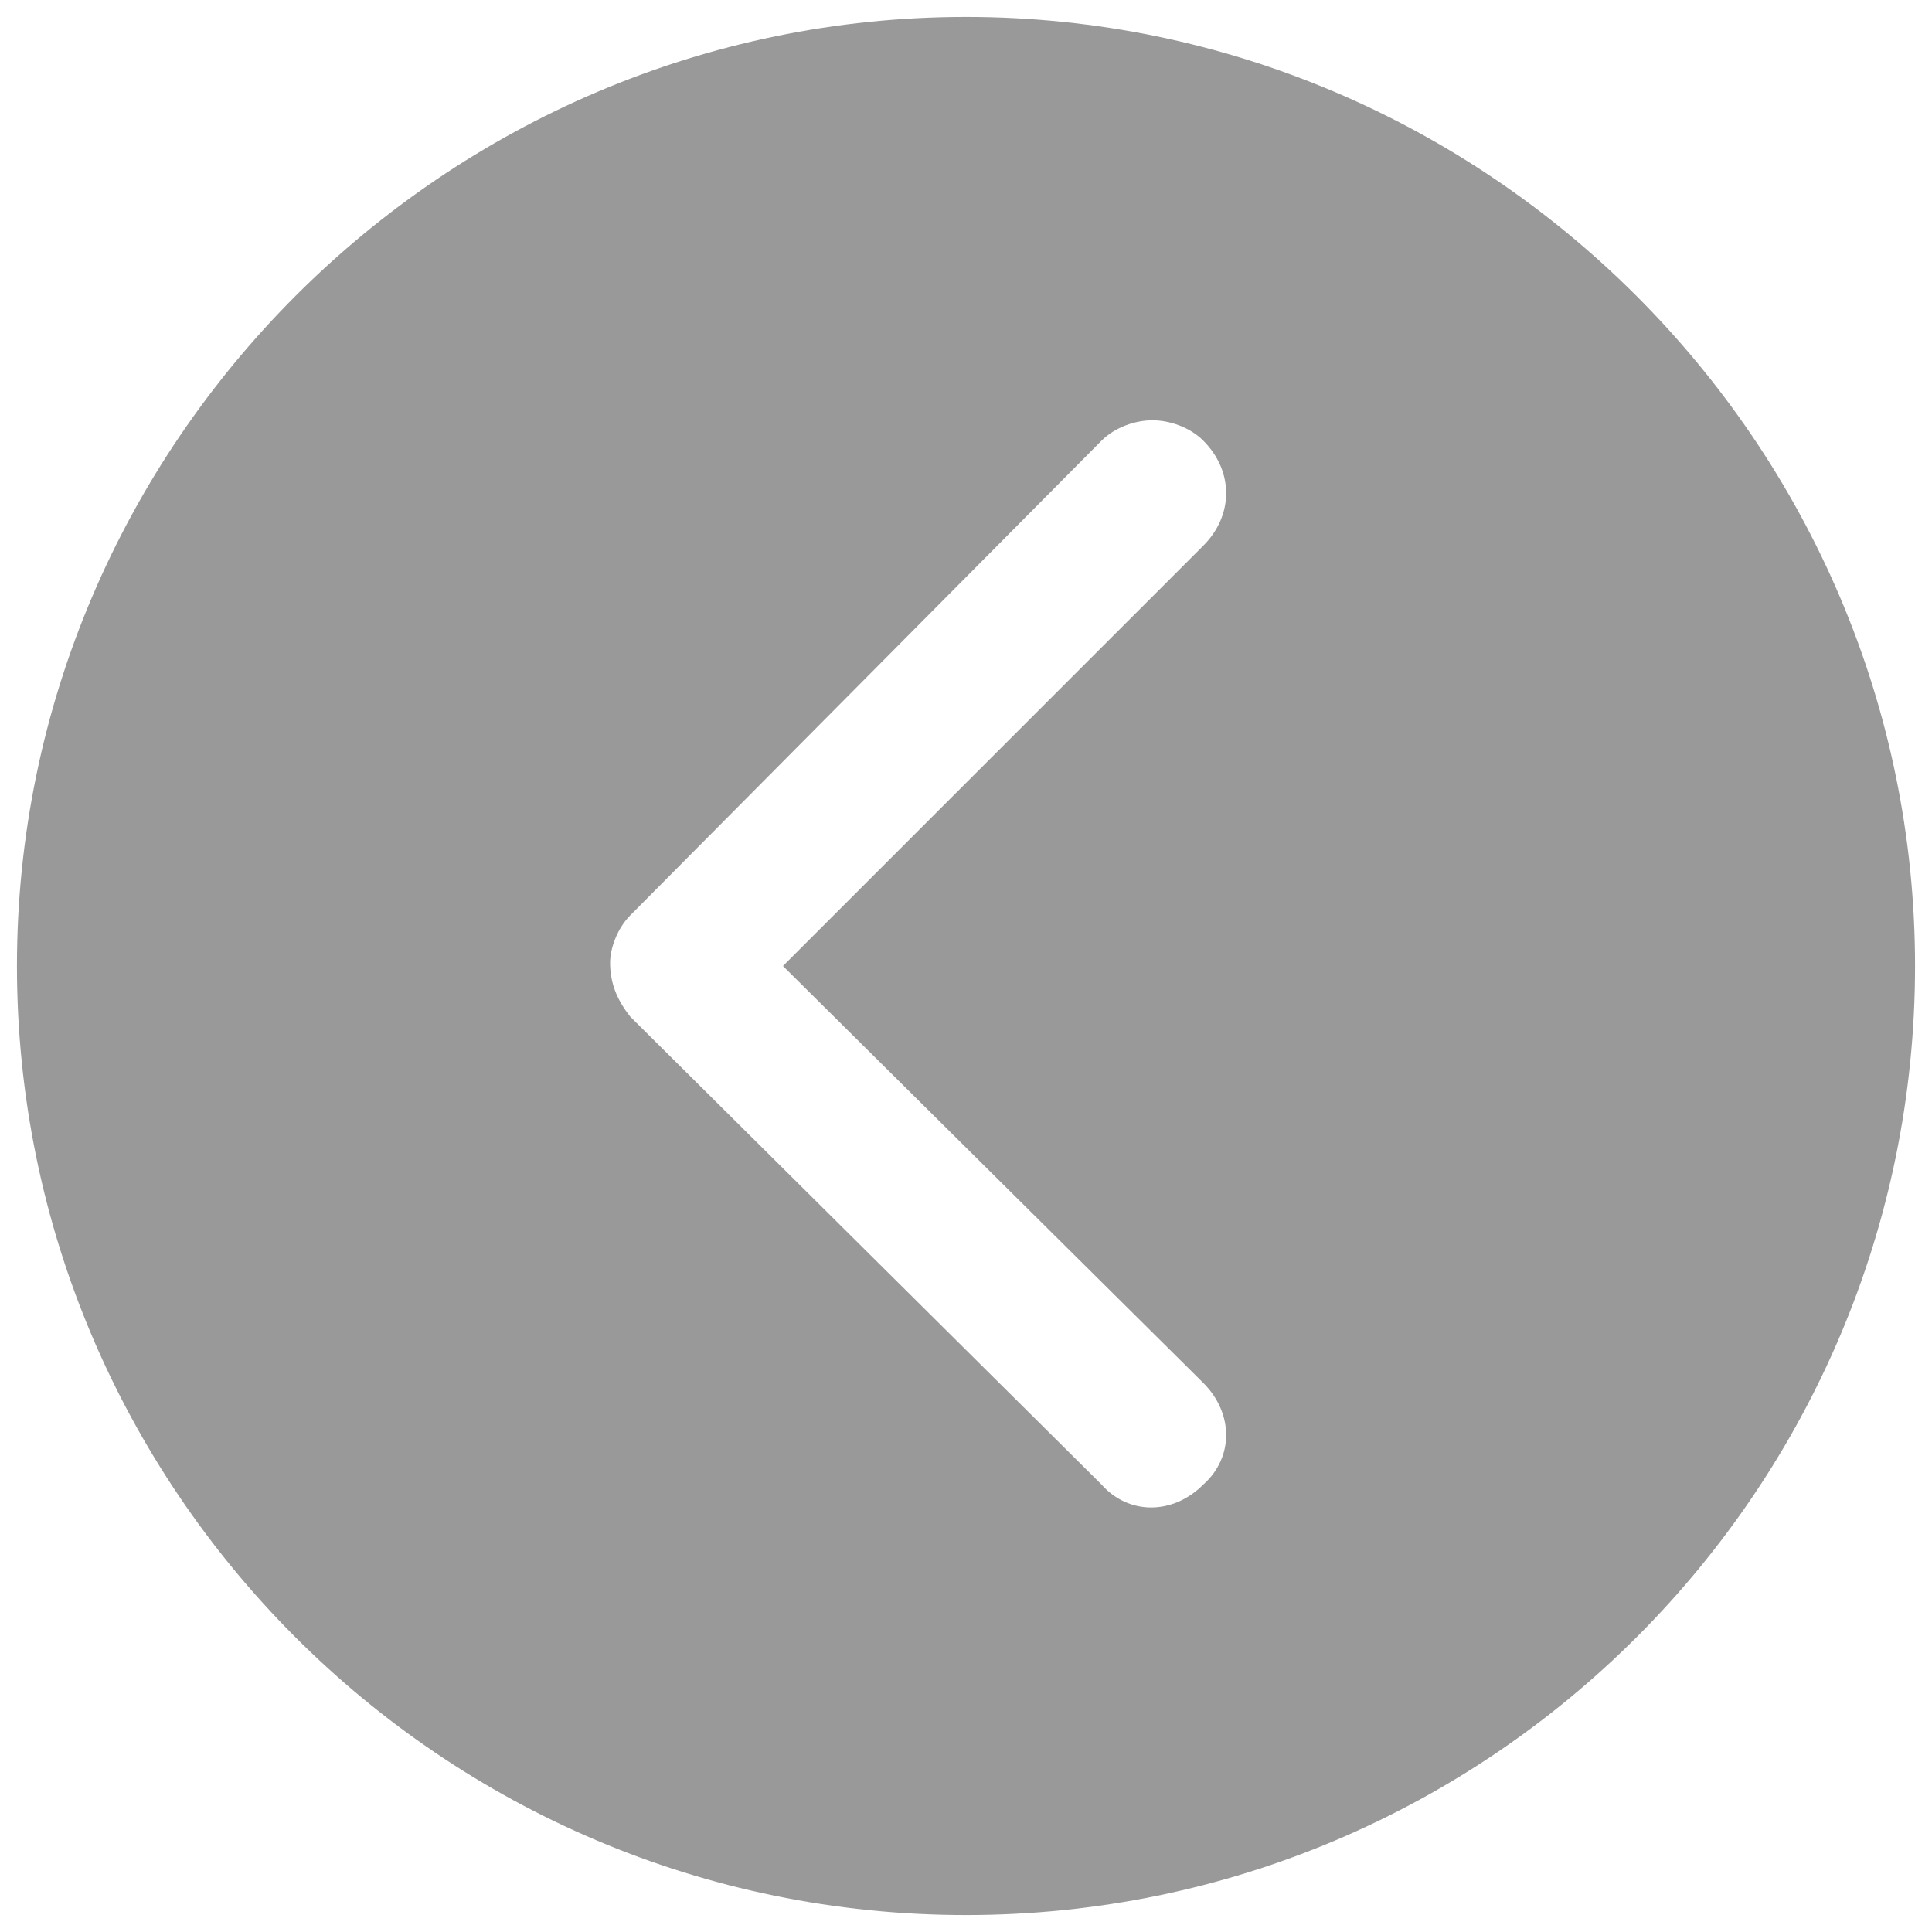 <?xml version="1.0" encoding="utf-8"?>
<!-- Generator: Adobe Illustrator 23.0.0, SVG Export Plug-In . SVG Version: 6.00 Build 0)  -->
<svg version="1.1" id="图层_1" xmlns="http://www.w3.org/2000/svg" xmlns:xlink="http://www.w3.org/1999/xlink" x="0px" y="0px"
	 viewBox="0 0 57 57" style="enable-background:new 0 0 57 57;" xml:space="preserve">
<style type="text/css">
	.st0{fill:#999999;}
</style>
<path class="st0" d="M28.5,56.5c15.5,0,28-12.6,28-28s-12.6-28-28-28s-28,12.6-28,28S13,56.5,28.5,56.5z M18.6,27l13.9-14
	c0.4-0.4,1-0.6,1.5-0.6s1.1,0.2,1.5,0.6c0.9,0.9,0.9,2.2,0,3.1L23.1,28.5l12.4,12.3c0.9,0.9,0.9,2.2,0,3c-0.9,0.9-2.2,0.9-3,0
	L18.6,30C18.2,29.5,18,29,18,28.4C18,28,18.2,27.4,18.6,27L18.6,27z"/>
</svg>
